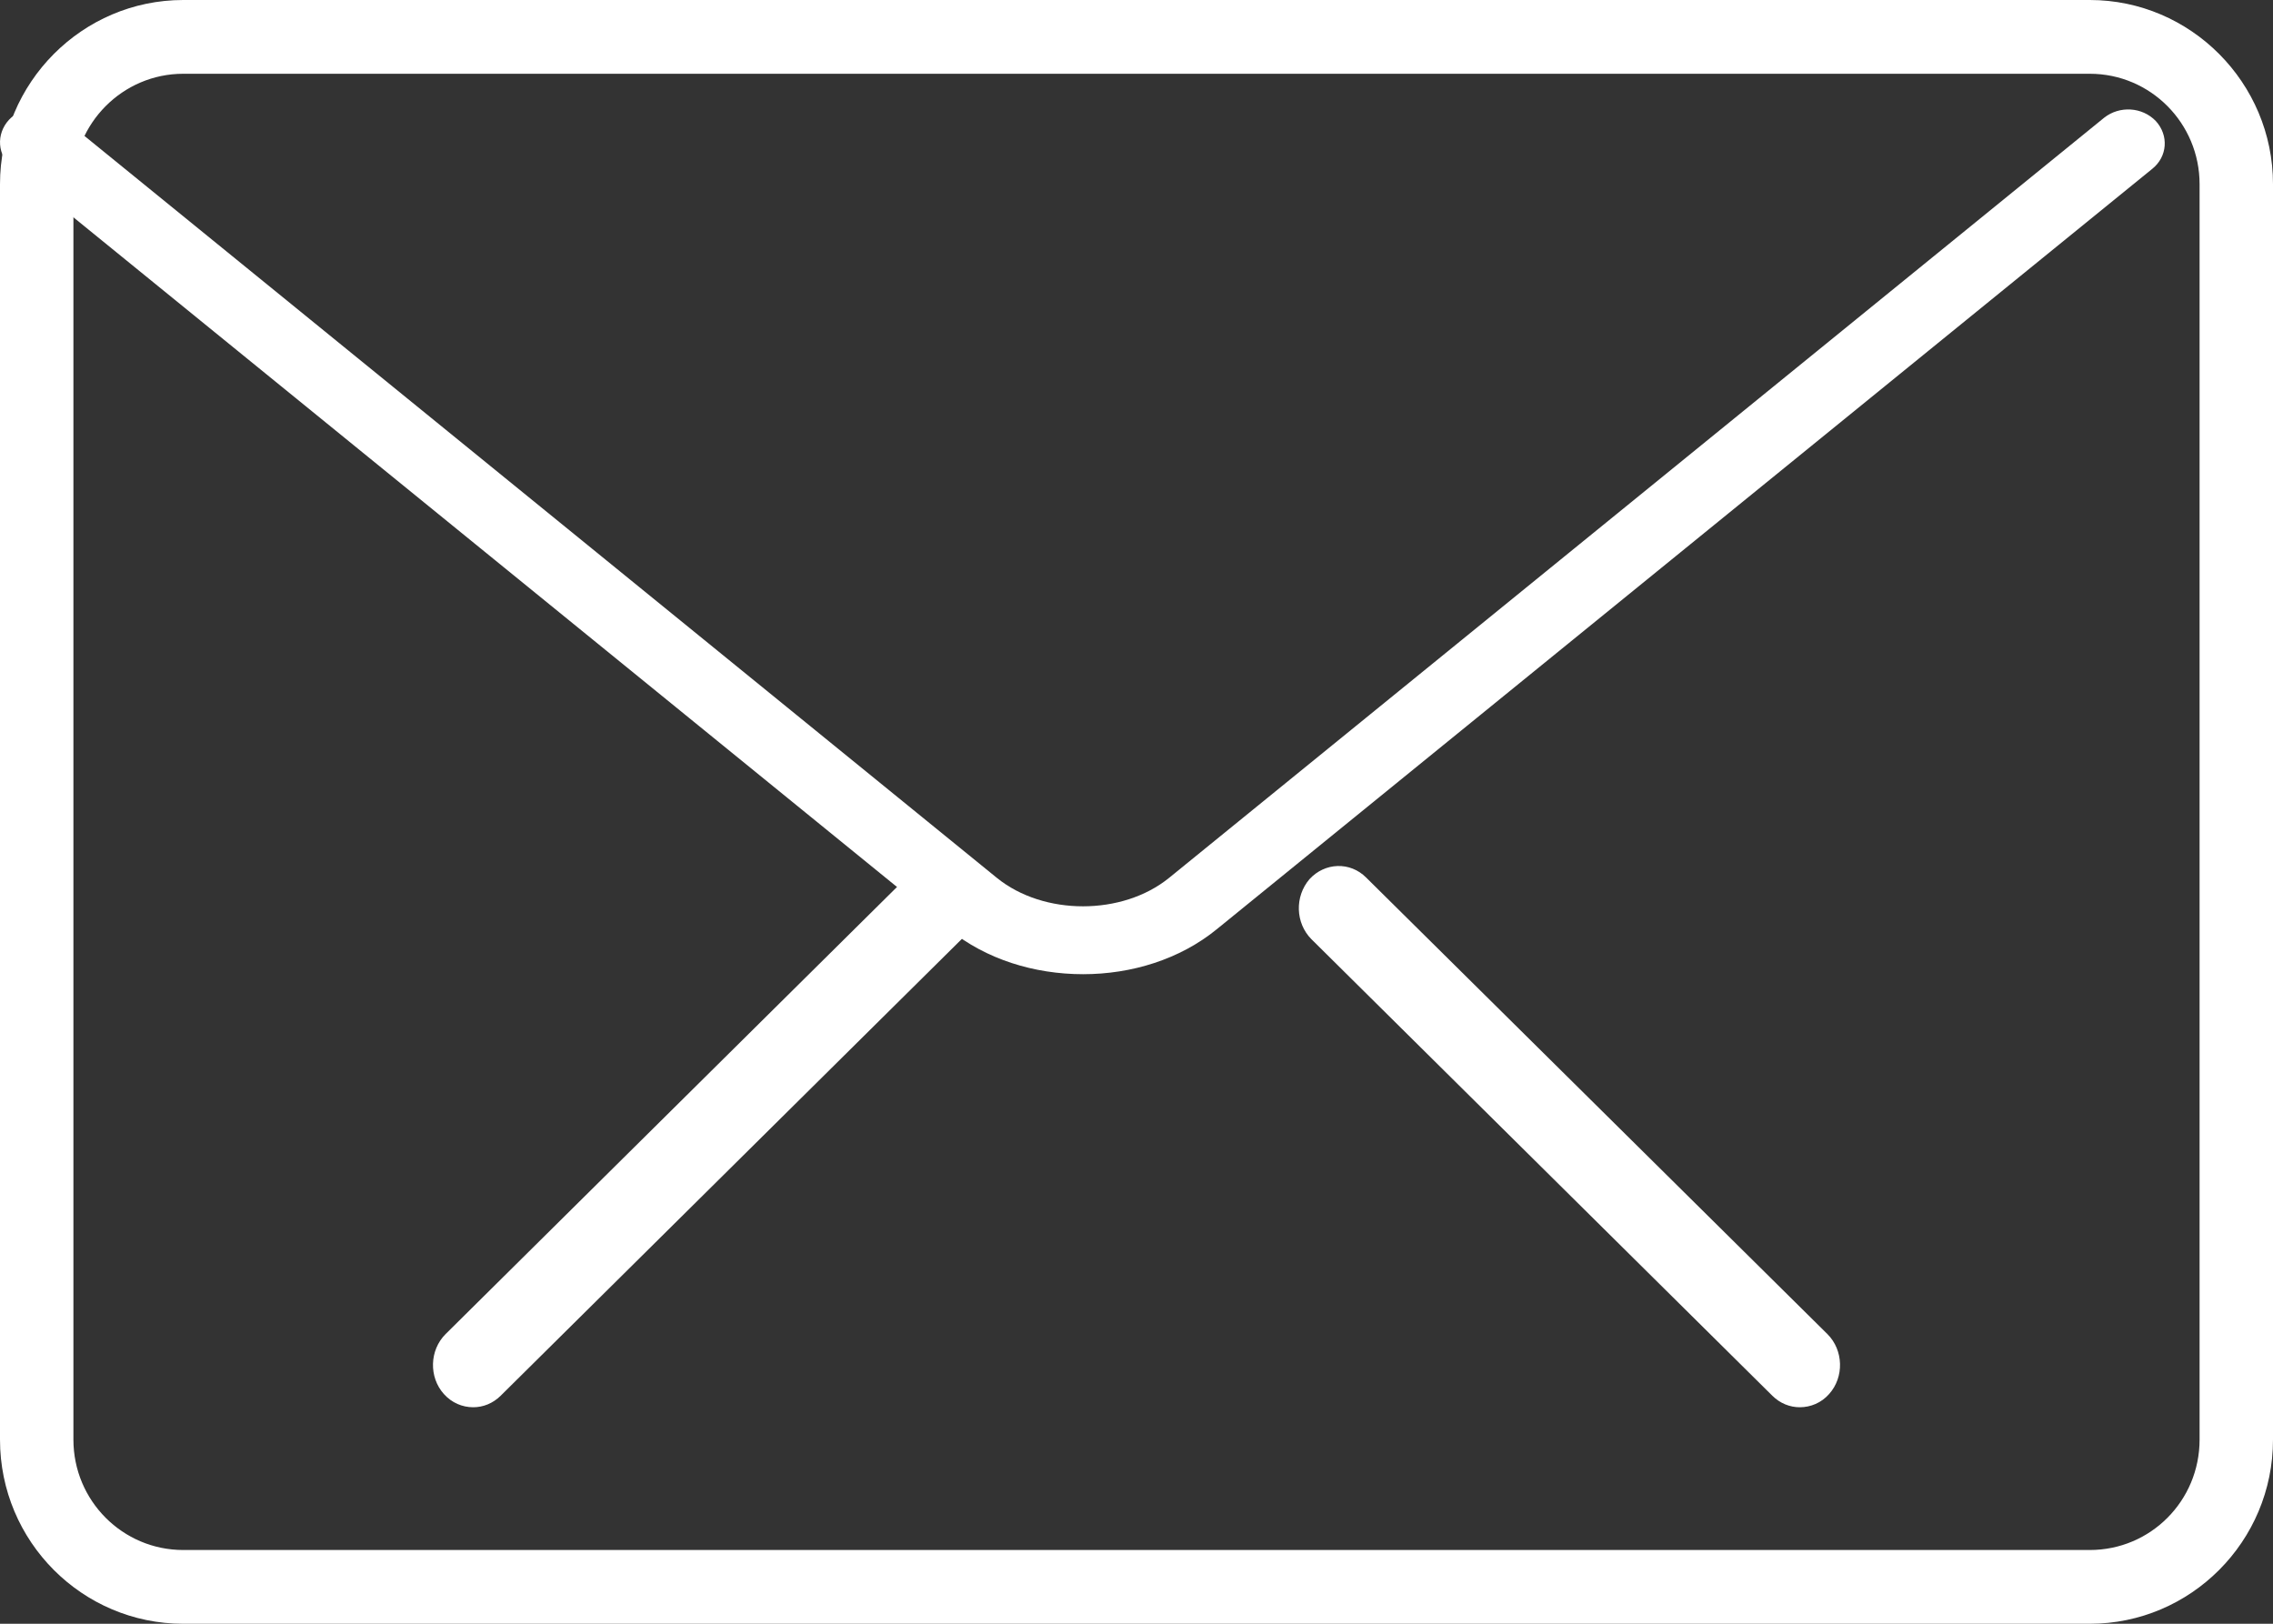 <?xml version="1.0" encoding="utf-8"?>
<svg version="1.1" xmlns="http://www.w3.org/2000/svg" xmlns:xlink="http://www.w3.org/1999/xlink" height="14.286" width="20">
  <rect width="100%" height="100%" fill="#333333" stroke="none"/>
  <defs>
    <path id="path-0" opacity="1" d="M15.836,12.381 C15.75,12.381 15.664,12.348 15.595,12.28 L11.539,8.263 C11.398,8.121 11.391,7.888 11.522,7.735 C11.657,7.587 11.88,7.579 12.021,7.721 L16.08,11.738 C16.221,11.879 16.228,12.116 16.094,12.265 C16.026,12.342 15.932,12.381 15.836,12.381Z"/>
    <path id="path-1" opacity="1" d="M4.164,12.381 C4.068,12.381 3.975,12.342 3.906,12.265 C3.772,12.116 3.779,11.879 3.92,11.738 L7.976,7.721 C8.12,7.579 8.344,7.587 8.475,7.735 C8.609,7.888 8.602,8.121 8.461,8.263 L4.405,12.28 C4.336,12.348 4.25,12.381 4.164,12.381Z"/>
    <path id="path-2" opacity="1" d="M18.388,0.649 C18.923,0.649 19.354,1.085 19.354,1.62 L19.354,12.666 C19.354,13.204 18.923,13.637 18.388,13.637 L1.612,13.637 C1.08,13.637 0.646,13.204 0.646,12.666 L0.646,1.62 C0.646,1.085 1.08,0.649 1.612,0.649 L18.388,0.649ZM1.612,0 C0.724,0 0,0.728 0,1.62 L0,12.666 C0,13.562 0.724,14.286 1.612,14.286 L18.388,14.286 C19.275,14.286 20,13.562 20,12.666 L20,1.62 C20,0.728 19.275,0 18.388,0 L1.612,0Z"/>
    <path id="path-3" opacity="1" d="M9.53,8.571 C9.101,8.571 8.675,8.44 8.352,8.177 L0.111,1.477 C-0.024,1.37 -0.037,1.18 0.079,1.054 C0.196,0.929 0.399,0.92 0.533,1.025 L8.772,7.724 C9.183,8.057 9.875,8.057 10.286,7.724 L18.514,1.036 C18.649,0.929 18.849,0.94 18.969,1.065 C19.084,1.191 19.072,1.378 18.937,1.486 L10.708,8.174 C10.383,8.44 9.957,8.571 9.53,8.571Z"/>
  </defs>
  <g opacity="1">
    <g opacity="1">
      <use xlink:href="#path-0" fill="rgb(255,255,255)" fill-opacity="1"/>
    </g>
    <g opacity="1">
      <use xlink:href="#path-1" fill="rgb(255,255,255)" fill-opacity="1"/>
    </g>
    <g opacity="1">
      <use xlink:href="#path-2" fill="rgb(255,255,255)" fill-opacity="1"/>
    </g>
    <g opacity="1">
      <use xlink:href="#path-3" fill="rgb(255,255,255)" fill-opacity="1"/>
    </g>
  </g>
</svg>